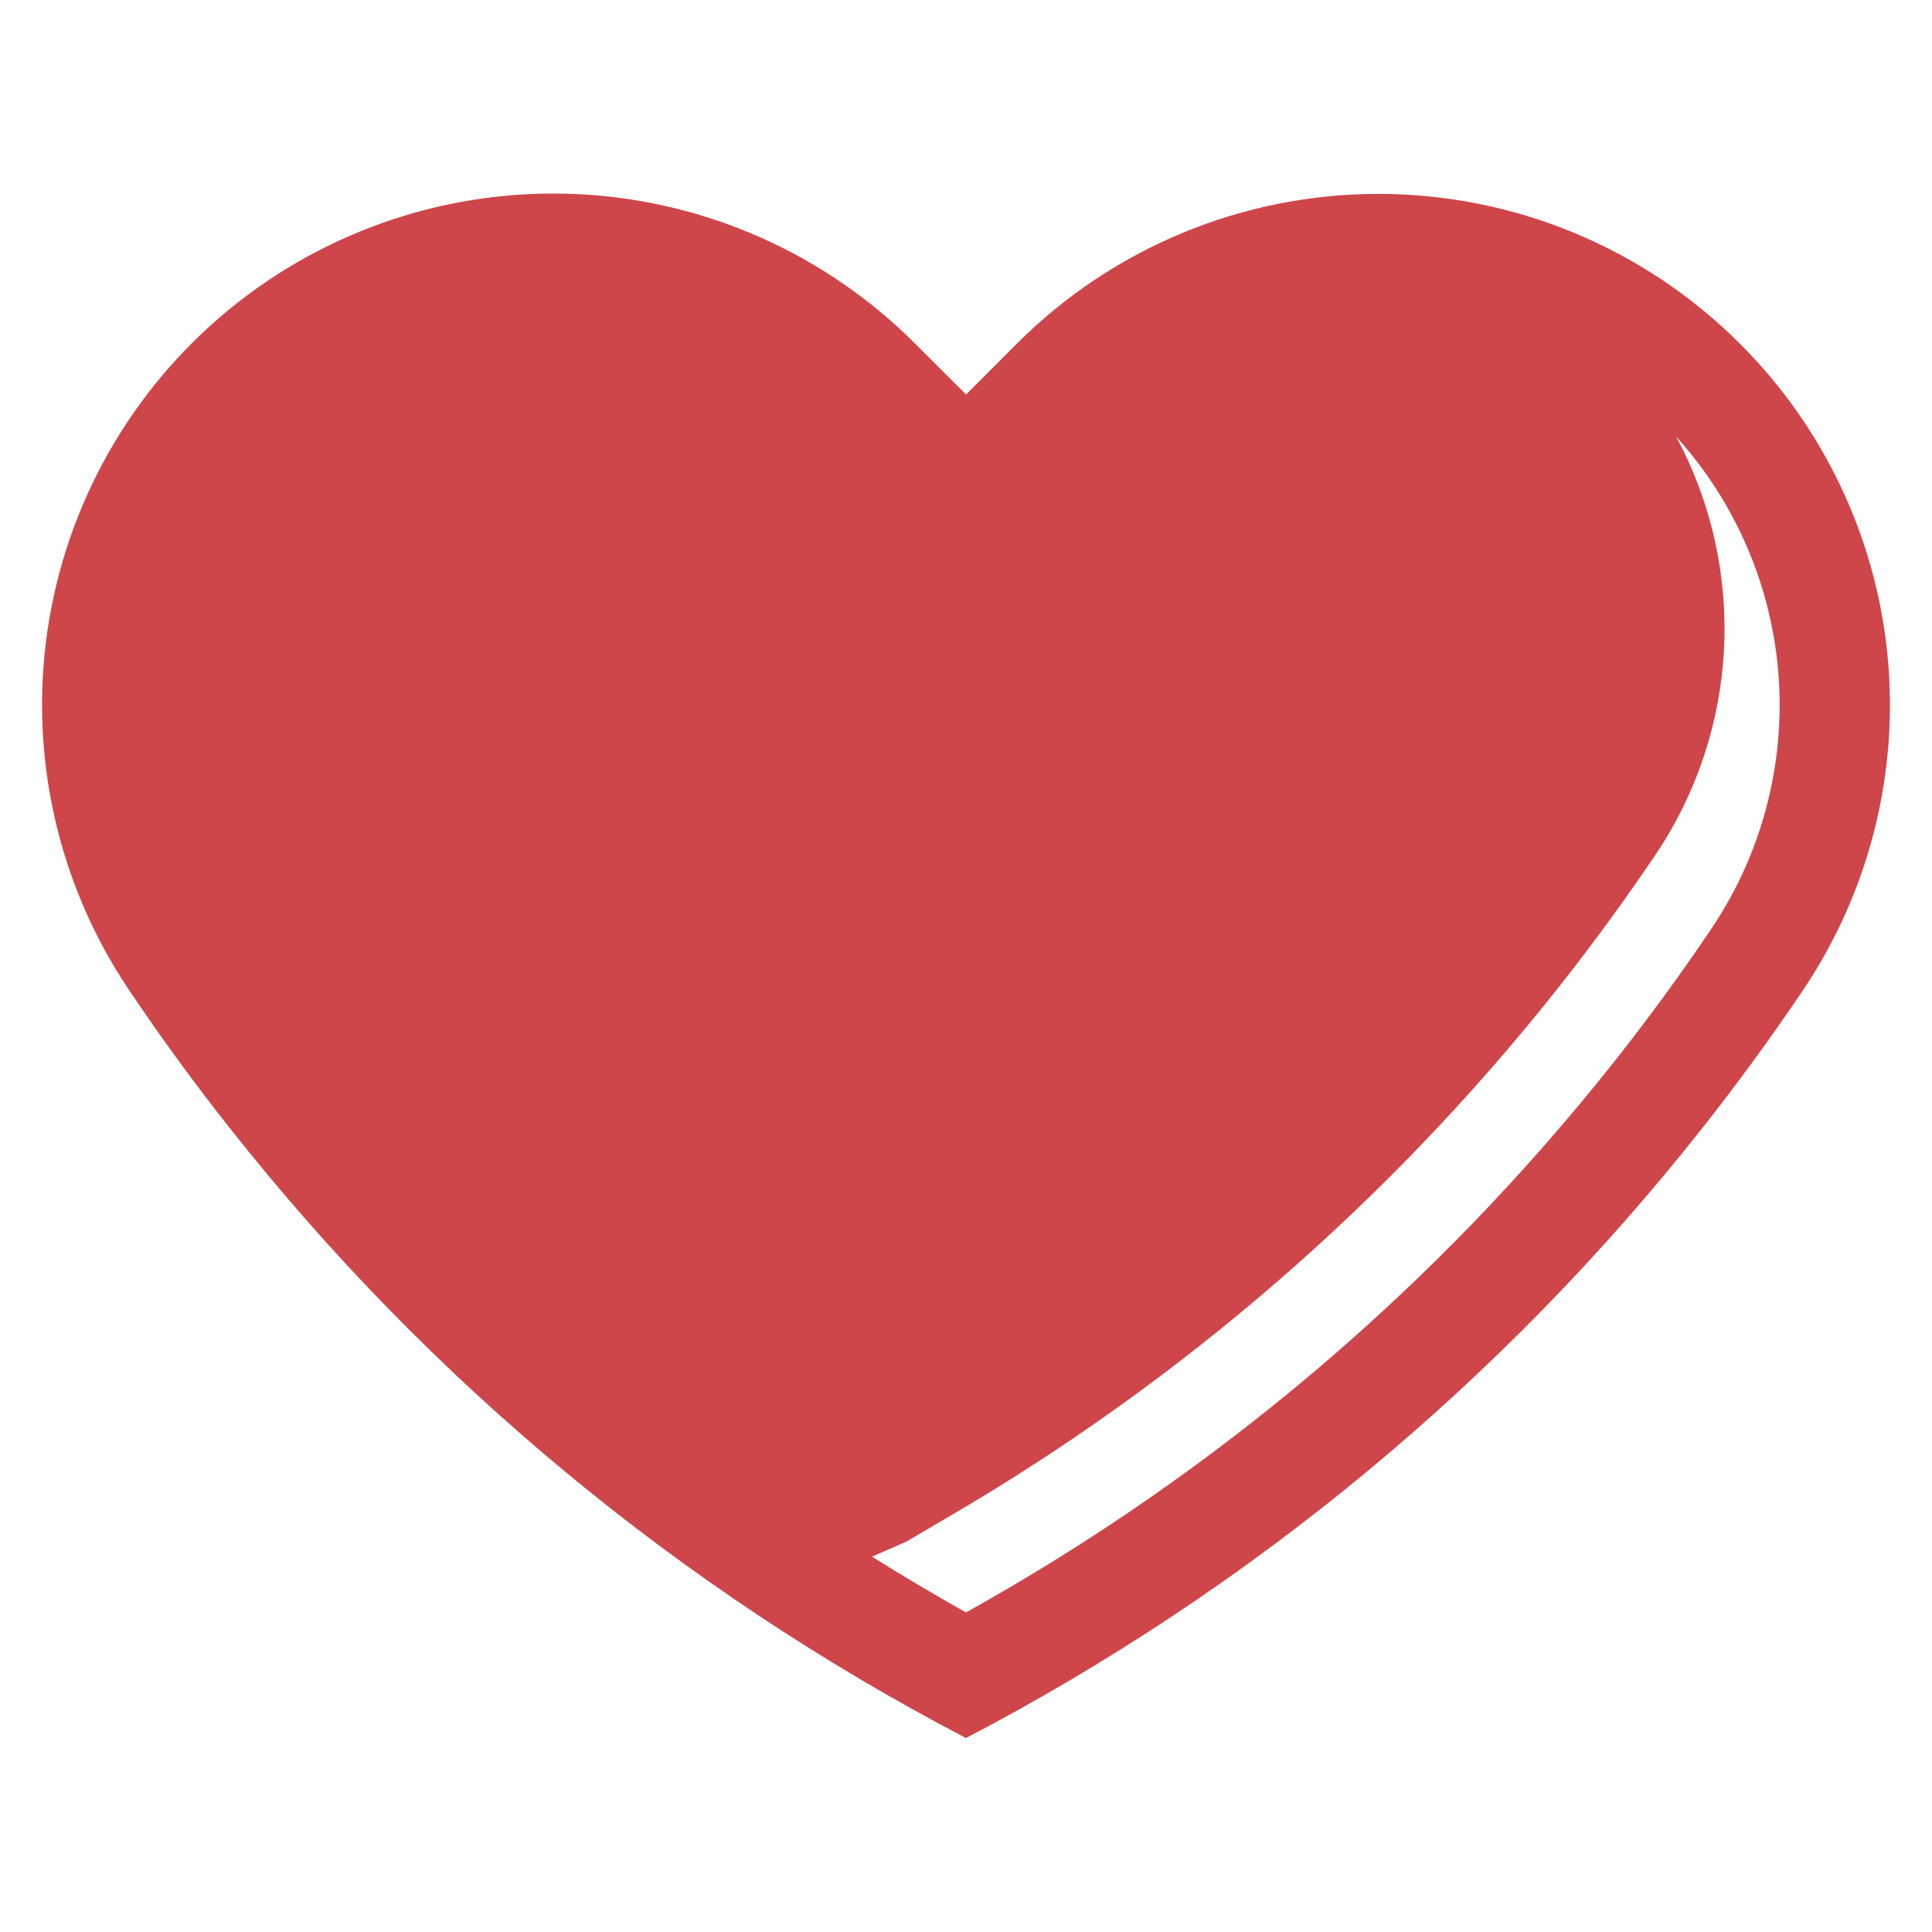 <svg width="48" height="48" viewBox="0 0 48 48" fill="none" xmlns="http://www.w3.org/2000/svg">
<path d="M43.228 8.539C42.049 7.359 40.649 6.423 39.107 5.784C37.566 5.146 35.914 4.817 34.246 4.817C32.577 4.817 30.925 5.146 29.384 5.784C27.843 6.423 26.442 7.359 25.263 8.539L24.003 9.801L22.738 8.539C20.508 6.304 17.526 4.98 14.373 4.824C11.22 4.668 8.122 5.692 5.683 7.696C3.244 9.7 1.639 12.541 1.18 15.664C0.721 18.787 1.442 21.97 3.201 24.59C4.005 25.787 4.851 26.945 5.738 28.063C10.692 34.334 16.916 39.486 24 43.181C31.085 39.484 37.309 34.333 42.265 28.063C43.151 26.945 43.996 25.787 44.802 24.591C46.442 22.148 47.181 19.211 46.895 16.282C46.608 13.354 45.312 10.617 43.228 8.539ZM42.529 23.059C41.766 24.193 40.959 25.297 40.111 26.369C35.695 31.949 30.22 36.602 24 40.06C23.207 39.615 22.429 39.153 21.665 38.675L22.516 38.302L23.498 37.726C29.351 34.323 34.513 29.85 38.714 24.541C39.566 23.463 40.376 22.354 41.145 21.215C42.162 19.695 42.746 17.927 42.834 16.1C42.921 14.274 42.51 12.457 41.643 10.847C43.132 12.492 44.028 14.588 44.189 16.8C44.349 19.013 43.765 21.216 42.529 23.059Z" fill="#CE464A"/>
</svg>
